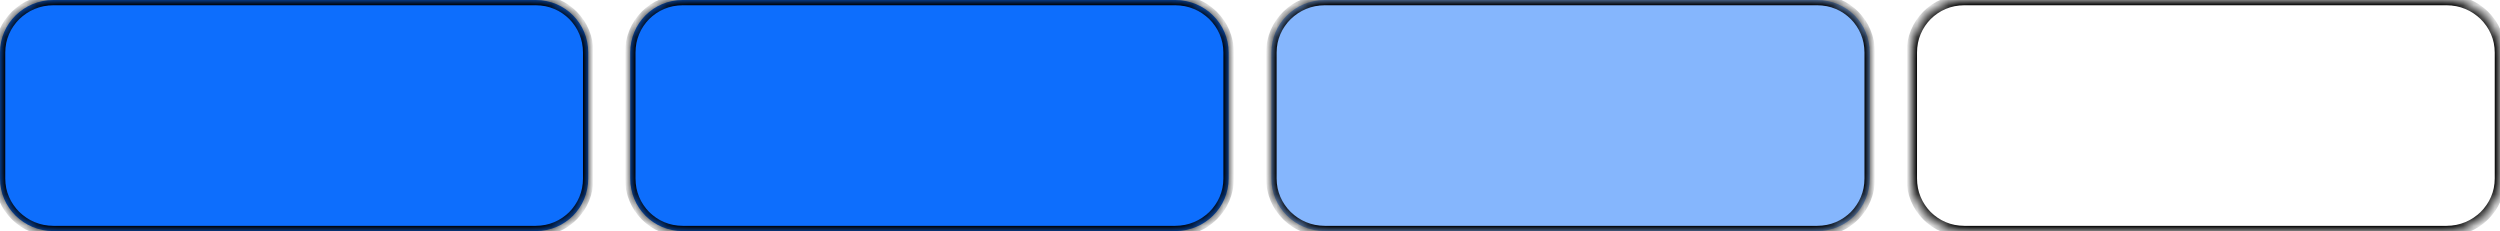 <svg width="238" height="22" viewBox="0 0 238 22" fill="none" xmlns="http://www.w3.org/2000/svg">
<mask id="path-1-inside-1_107_93" fill="white">
<path d="M182 5C182 2.239 184.191 0 187 0H232.915C235.723 0 238 2.239 238 5V17C238 19.761 235.723 22 232.915 22H187C184.191 22 182 19.761 182 17V5Z"/>
<path d="M121.034 5C121.034 2.239 123.311 0 126.12 0H173C175.809 0 178 2.239 178 5V17C178 19.761 175.809 22 173 22H126.12C123.311 22 121.034 19.761 121.034 17V5Z"/>
<path d="M60 5C60 2.239 62.191 0 65 0H111.88C114.689 0 116.966 2.239 116.966 5V17C116.966 19.761 114.689 22 111.88 22H65C62.191 22 60 19.761 60 17V5Z"/>
<path d="M0 5C0 2.239 2.277 0 5.085 0H51C53.809 0 56 2.239 56 5V17C56 19.761 53.809 22 51 22H5.085C2.277 22 0 19.761 0 17V5Z"/>
</mask>
<path d="M121.034 5C121.034 2.239 123.311 0 126.12 0H173C175.809 0 178 2.239 178 5V17C178 19.761 175.809 22 173 22H126.12C123.311 22 121.034 19.761 121.034 17V5Z" fill="#0D6EFD" fill-opacity="0.5"/>
<path d="M60 5C60 2.239 62.191 0 65 0H111.88C114.689 0 116.966 2.239 116.966 5V17C116.966 19.761 114.689 22 111.88 22H65C62.191 22 60 19.761 60 17V5Z" fill="#0D6EFD"/>
<path d="M0 5C0 2.239 2.277 0 5.085 0H51C53.809 0 56 2.239 56 5V17C56 19.761 53.809 22 51 22H5.085C2.277 22 0 19.761 0 17V5Z" fill="#0D6EFD"/>
<path d="M182.5 5C182.5 2.512 184.471 0.5 187 0.5V-0.5C183.912 -0.5 181.5 1.966 181.5 5H182.5ZM187 0.5H232.915V-0.5H187V0.5ZM232.915 0.5C235.455 0.5 237.5 2.523 237.5 5H238.5C238.5 1.954 235.991 -0.5 232.915 -0.5V0.5ZM237.5 5V17H238.5V5H237.5ZM237.5 17C237.5 19.477 235.455 21.5 232.915 21.5V22.5C235.991 22.5 238.5 20.046 238.5 17H237.5ZM232.915 21.5H187V22.5H232.915V21.5ZM187 21.5C184.471 21.5 182.5 19.488 182.5 17H181.5C181.5 20.035 183.912 22.5 187 22.5V21.5ZM182.5 17V5H181.5V17H182.5ZM121.534 5C121.534 2.523 123.579 0.5 126.12 0.5V-0.5C123.043 -0.5 120.534 1.954 120.534 5H121.534ZM126.12 0.5H173V-0.5H126.12V0.5ZM173 0.5C175.529 0.5 177.5 2.512 177.5 5H178.5C178.5 1.966 176.088 -0.5 173 -0.5V0.5ZM177.5 5V17H178.5V5H177.5ZM177.5 17C177.5 19.488 175.529 21.5 173 21.5V22.5C176.088 22.5 178.5 20.035 178.5 17H177.5ZM173 21.5H126.12V22.5H173V21.5ZM126.12 21.5C123.579 21.5 121.534 19.477 121.534 17H120.534C120.534 20.046 123.043 22.5 126.12 22.5V21.5ZM121.534 17V5H120.534V17H121.534ZM60.5 5C60.5 2.512 62.471 0.5 65 0.5V-0.5C61.912 -0.5 59.5 1.966 59.5 5H60.5ZM65 0.5H111.88V-0.5H65V0.5ZM111.88 0.5C114.421 0.5 116.466 2.523 116.466 5H117.466C117.466 1.954 114.957 -0.5 111.88 -0.5V0.5ZM116.466 5V17H117.466V5H116.466ZM116.466 17C116.466 19.477 114.421 21.5 111.88 21.5V22.5C114.957 22.5 117.466 20.046 117.466 17H116.466ZM111.88 21.5H65V22.5H111.88V21.5ZM65 21.5C62.471 21.5 60.5 19.488 60.5 17H59.5C59.5 20.035 61.912 22.5 65 22.5V21.5ZM60.5 17V5H59.5V17H60.5ZM0.5 5C0.5 2.523 2.545 0.5 5.085 0.5V-0.5C2.009 -0.5 -0.5 1.954 -0.5 5H0.5ZM5.085 0.5H51V-0.5H5.085V0.5ZM51 0.5C53.529 0.5 55.5 2.512 55.5 5H56.5C56.5 1.966 54.088 -0.5 51 -0.5V0.5ZM55.5 5V17H56.5V5H55.5ZM55.5 17C55.5 19.488 53.529 21.5 51 21.5V22.5C54.088 22.5 56.5 20.035 56.5 17H55.5ZM51 21.5H5.085V22.5H51V21.5ZM5.085 21.5C2.545 21.5 0.5 19.477 0.5 17H-0.5C-0.5 20.046 2.009 22.5 5.085 22.5V21.5ZM0.5 17V5H-0.5V17H0.5Z" fill="black" mask="url(#path-1-inside-1_107_93)"/>
</svg>
